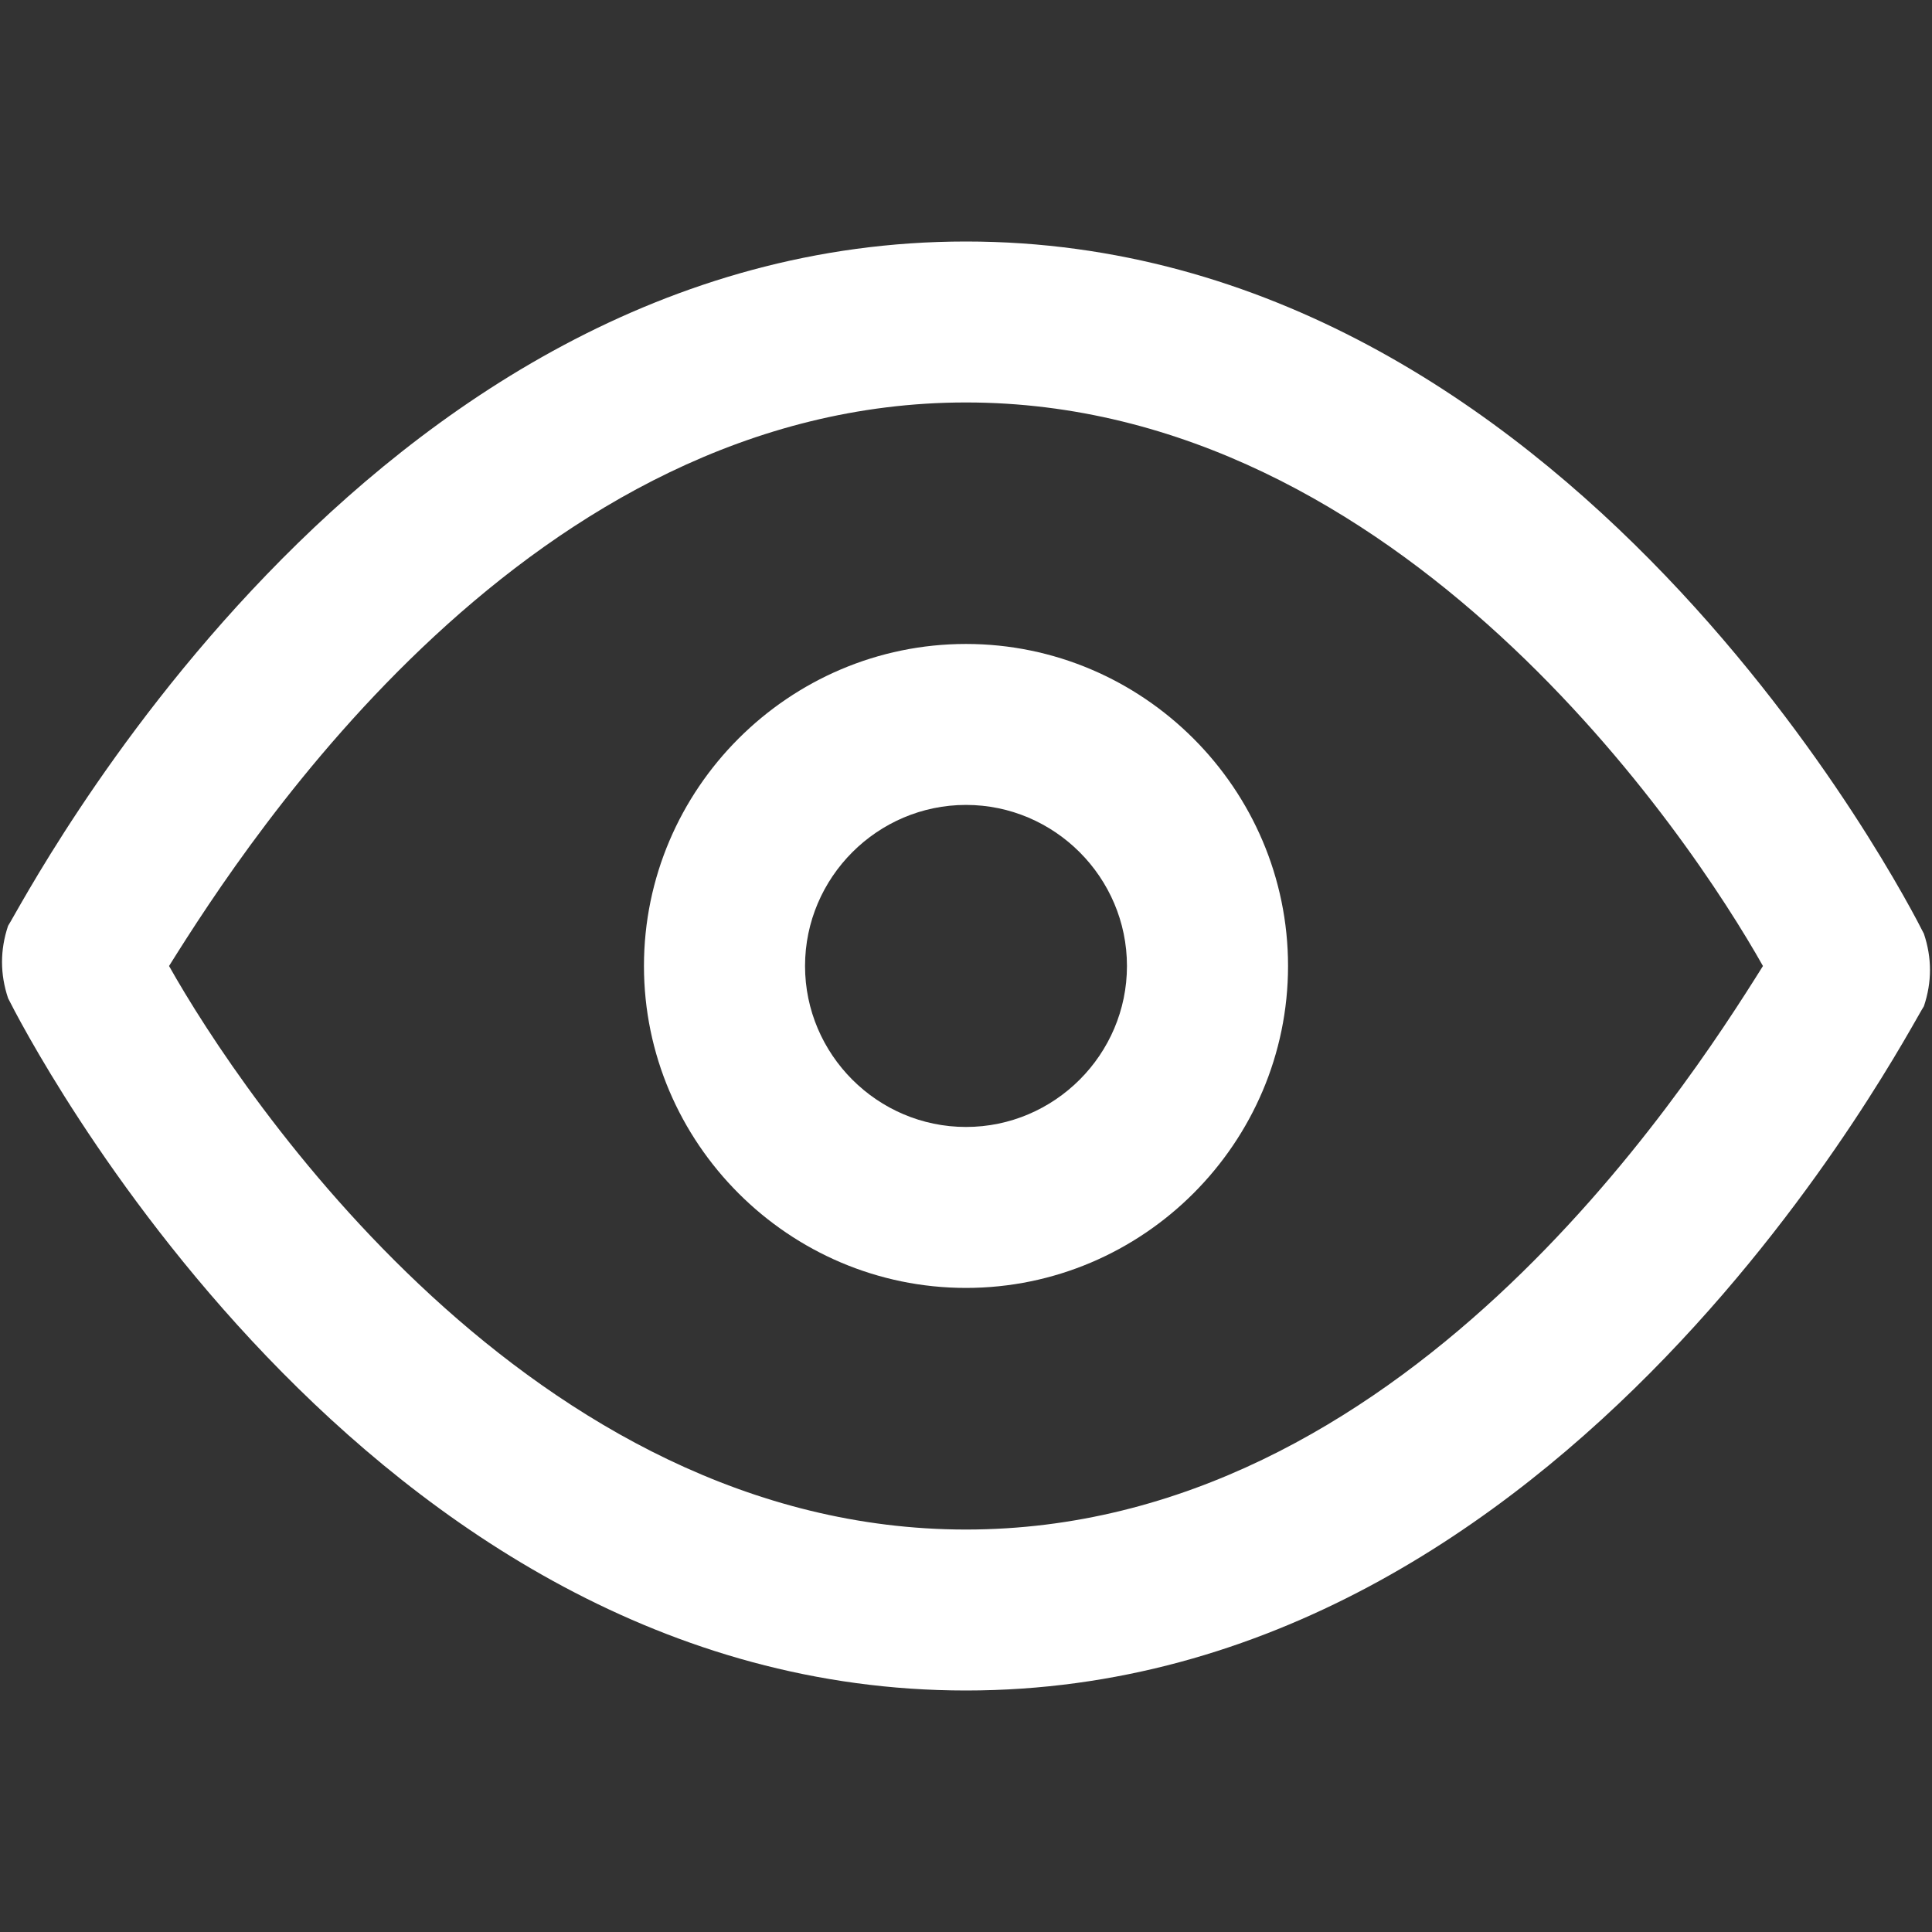 <svg width="16" height="16" viewBox="0 0 16 16" fill="none" xmlns="http://www.w3.org/2000/svg">
<rect x="0" y="0" width="16" height="16" fill="#333333" stroke="none"/>
<path d="M8 14C3 14 0.2 8.533 0.067 8.267C-4.06802e-06 8.067 -4.06802e-06 7.867 0.067 7.667C0.2 7.467 3 2 8 2C13 2 15.8 7.467 15.933 7.733C16 7.933 16 8.133 15.933 8.333C15.8 8.533 13 14 8 14ZM1.4 8C2 9.067 4.4 12.667 8 12.667C11.6 12.667 13.933 9.067 14.6 8C14 6.933 11.6 3.333 8 3.333C4.4 3.333 2.067 6.933 1.4 8Z" fill="white"/>
<path d="M8 10.666C6.533 10.666 5.333 9.466 5.333 8C5.333 6.533 6.533 5.333 8 5.333C9.467 5.333 10.667 6.533 10.667 8C10.667 9.466 9.467 10.666 8 10.666ZM8 6.666C7.267 6.666 6.667 7.266 6.667 8C6.667 8.733 7.267 9.333 8 9.333C8.733 9.333 9.333 8.733 9.333 8C9.333 7.266 8.733 6.666 8 6.666Z" fill="white"/>
</svg>
